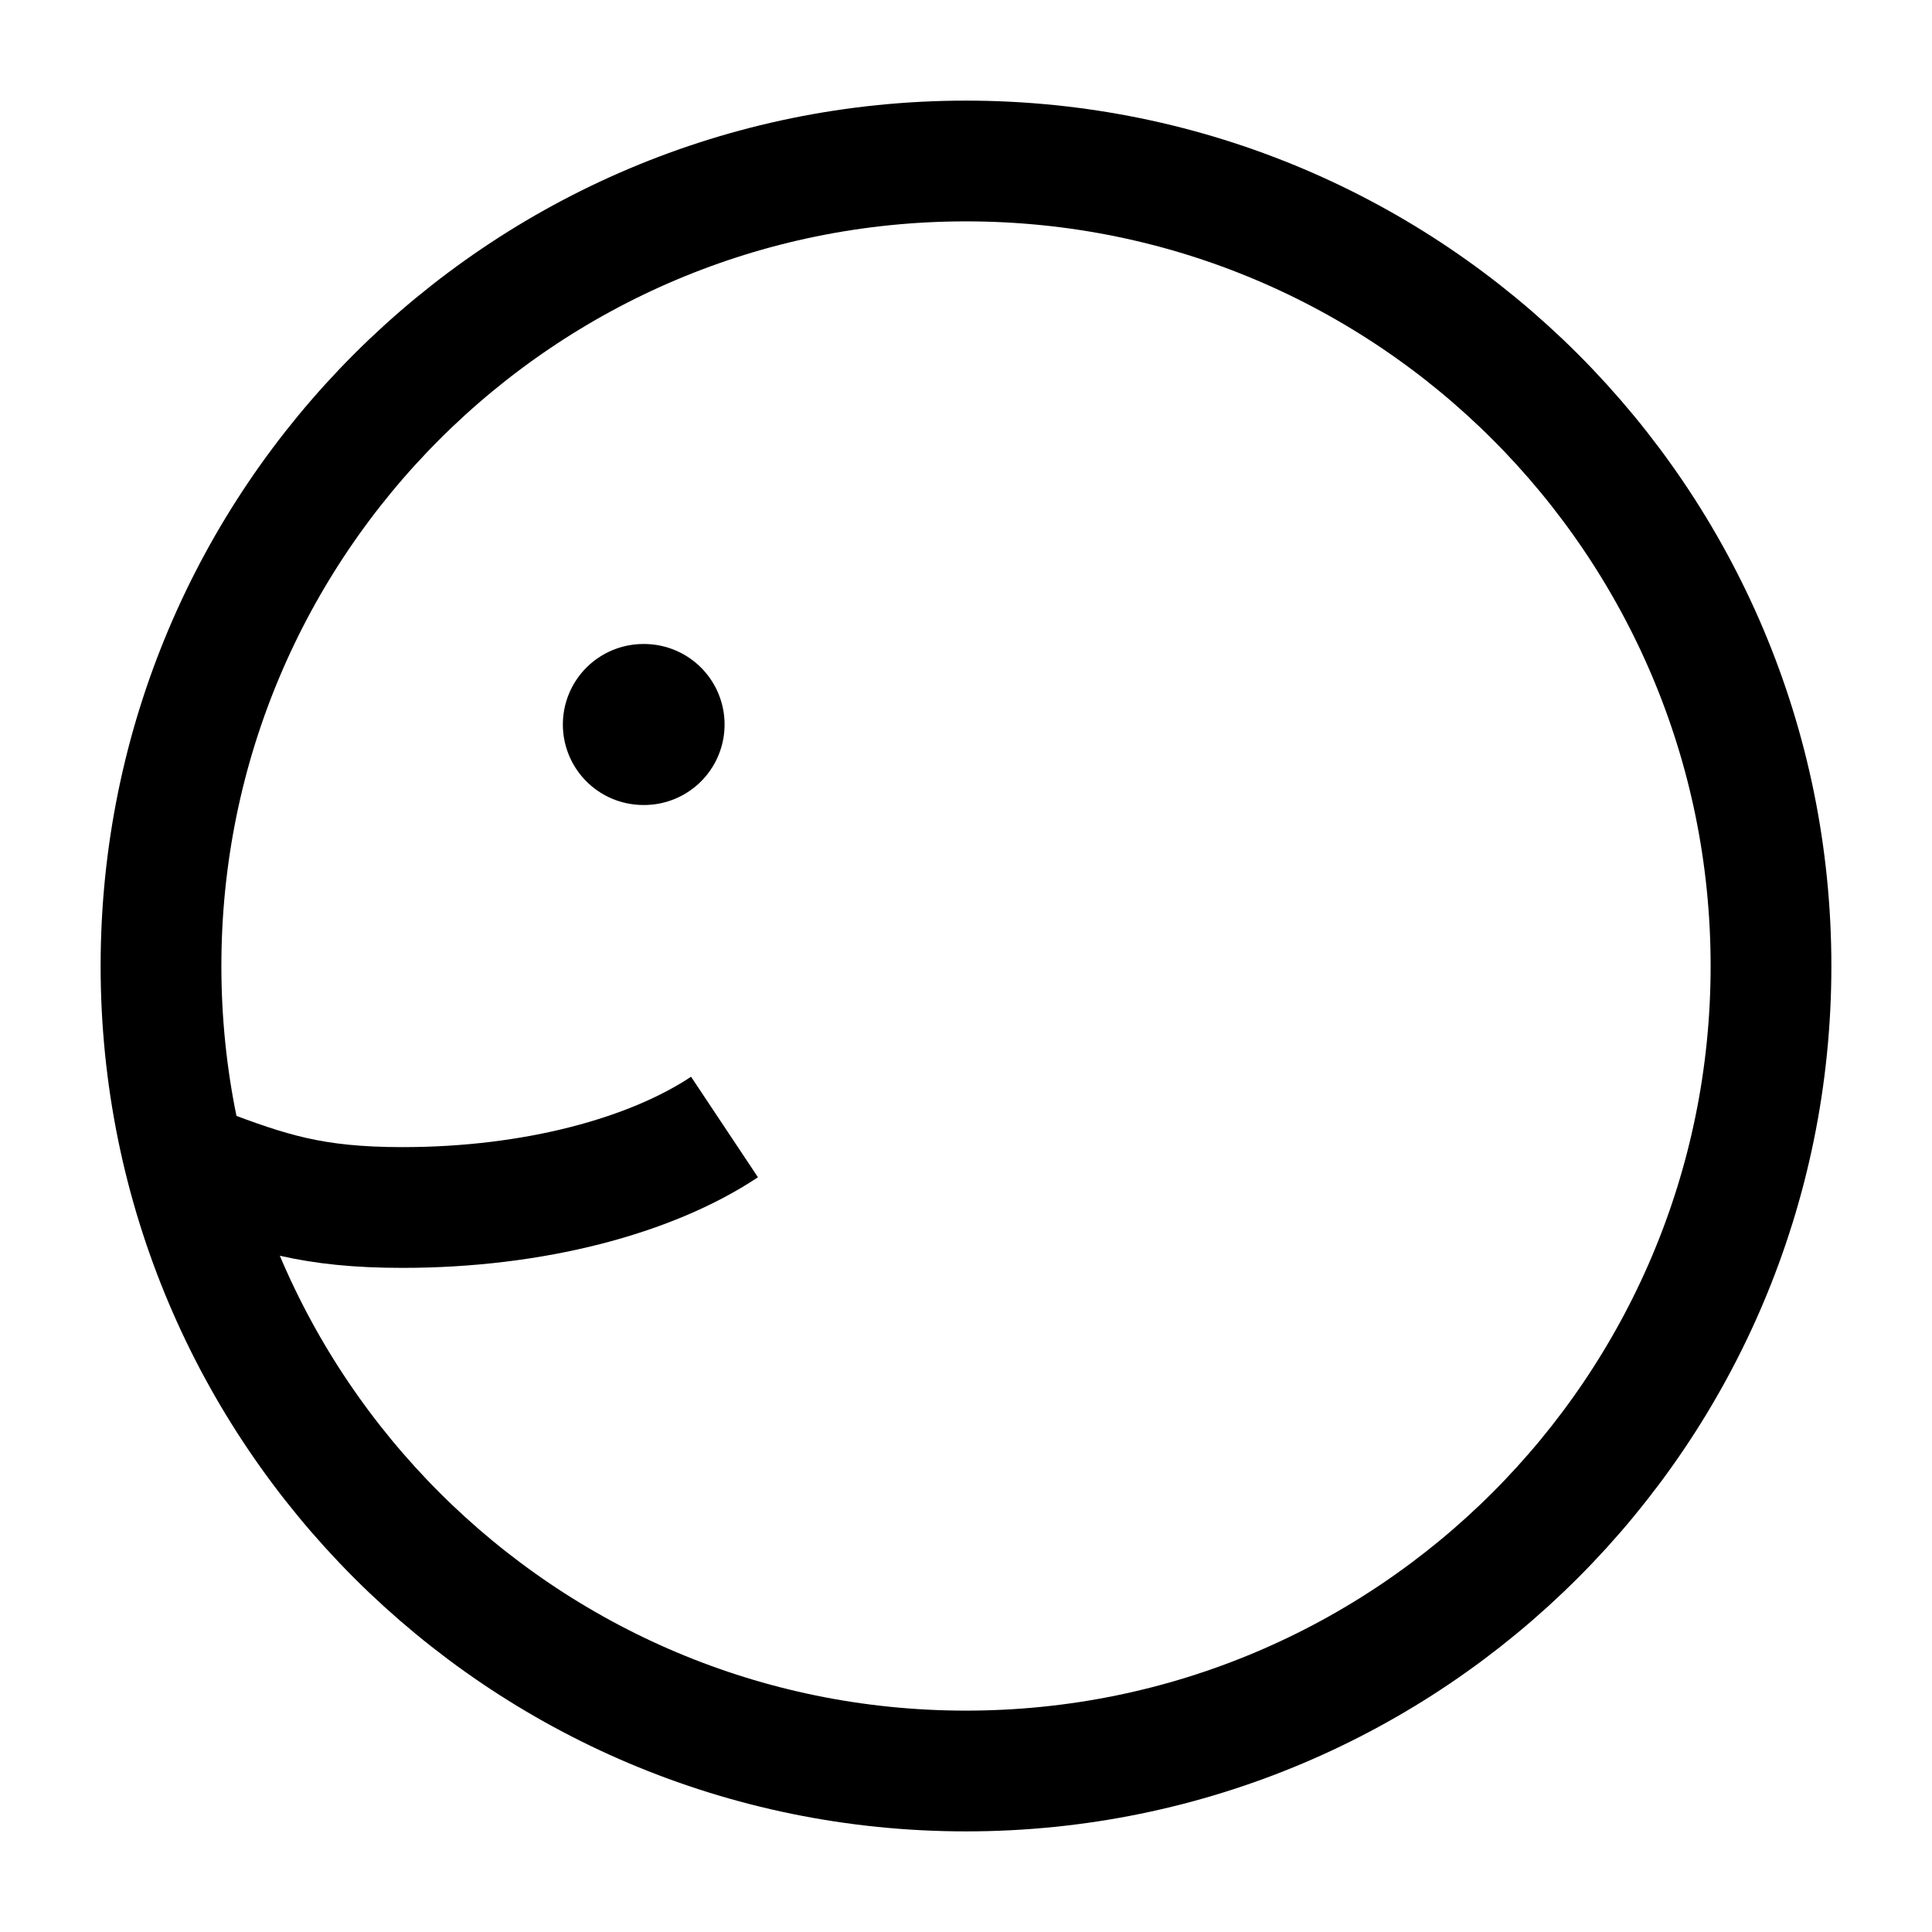 <svg width="24" height="24" viewBox="0 0 24 24" fill="none" xmlns="http://www.w3.org/2000/svg">
    <path d="M2 12C2 17.523 6.477 22 12 22C17.523 22 22 17.523 22 12C22 6.477 17.523 2 12 2C6.477 2 2 6.477 2 12Z" stroke="currentColor" stroke-width="1.5" stroke-linejoin="round"/>
    <path d="M7.992 9H8.001" stroke="currentColor" stroke-width="2" stroke-linecap="round" stroke-linejoin="round"/>
    <path d="M9 14C8.088 14.607 6.635 15 5 15C3.874 15 3.336 14.814 2.5 14.5" stroke="currentColor" stroke-width="1.5" stroke-linejoin="round"/>
</svg>
